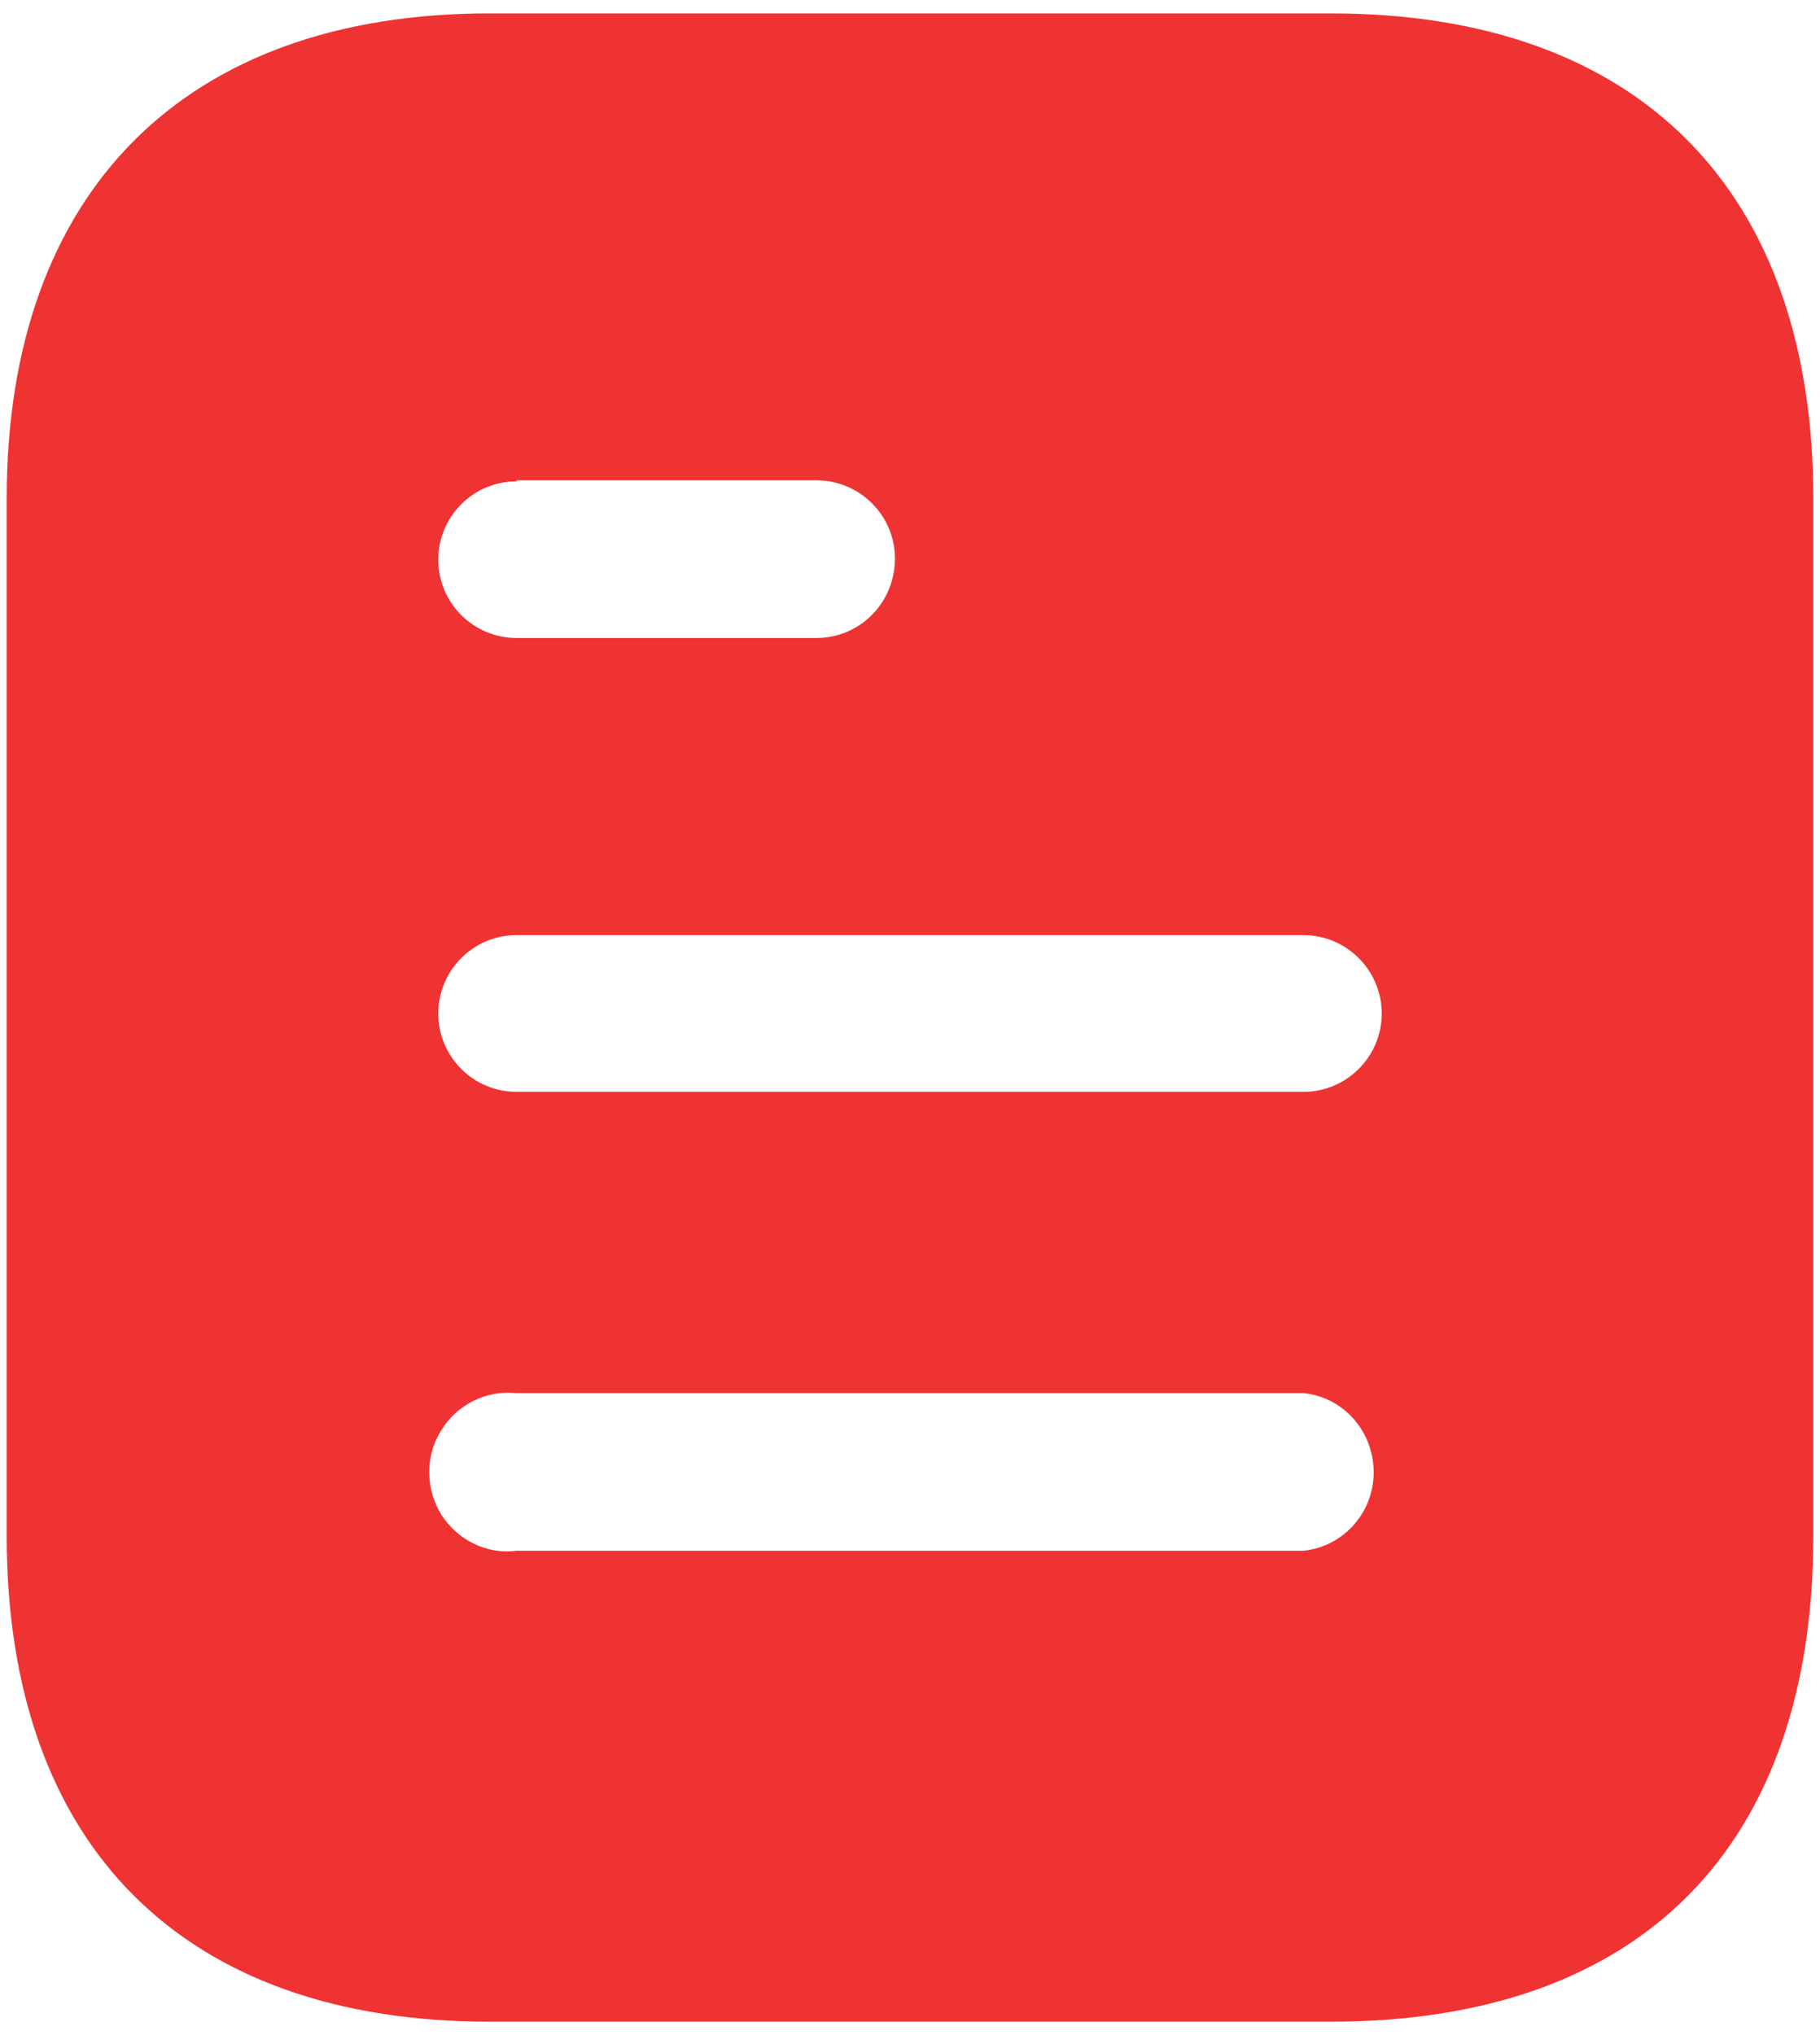 <svg width="68" height="76" viewBox="0 0 68 76" fill="none" xmlns="http://www.w3.org/2000/svg">
<path d="M49.716 0.5C61.3 0.5 67.75 7.175 67.75 18.612V57.35C67.75 68.975 61.3 75.5 49.716 75.5H18.287C6.887 75.5 0.25 68.975 0.25 57.35V18.612C0.25 7.175 6.887 0.5 18.287 0.5H49.716ZM19.3 52.025C18.175 51.913 17.087 52.438 16.487 53.413C15.888 54.35 15.887 55.588 16.487 56.562C17.087 57.5 18.175 58.063 19.3 57.913H48.699C50.195 57.763 51.324 56.484 51.324 54.988C51.324 53.451 50.196 52.175 48.699 52.025H19.3ZM19.3 34.922C17.684 34.922 16.375 36.238 16.375 37.851C16.375 39.463 17.684 40.775 19.3 40.775H48.699C50.312 40.775 51.625 39.463 51.625 37.851C51.625 36.238 50.312 34.922 48.699 34.922H19.3ZM19.3 17.938V17.976C17.684 17.976 16.375 19.288 16.375 20.9C16.375 22.513 17.684 23.825 19.3 23.825H30.509C32.125 23.825 33.437 22.513 33.438 20.859C33.438 19.251 32.125 17.938 30.509 17.938H19.3Z" fill="#EB0101" fill-opacity="0.8"/>
</svg>
